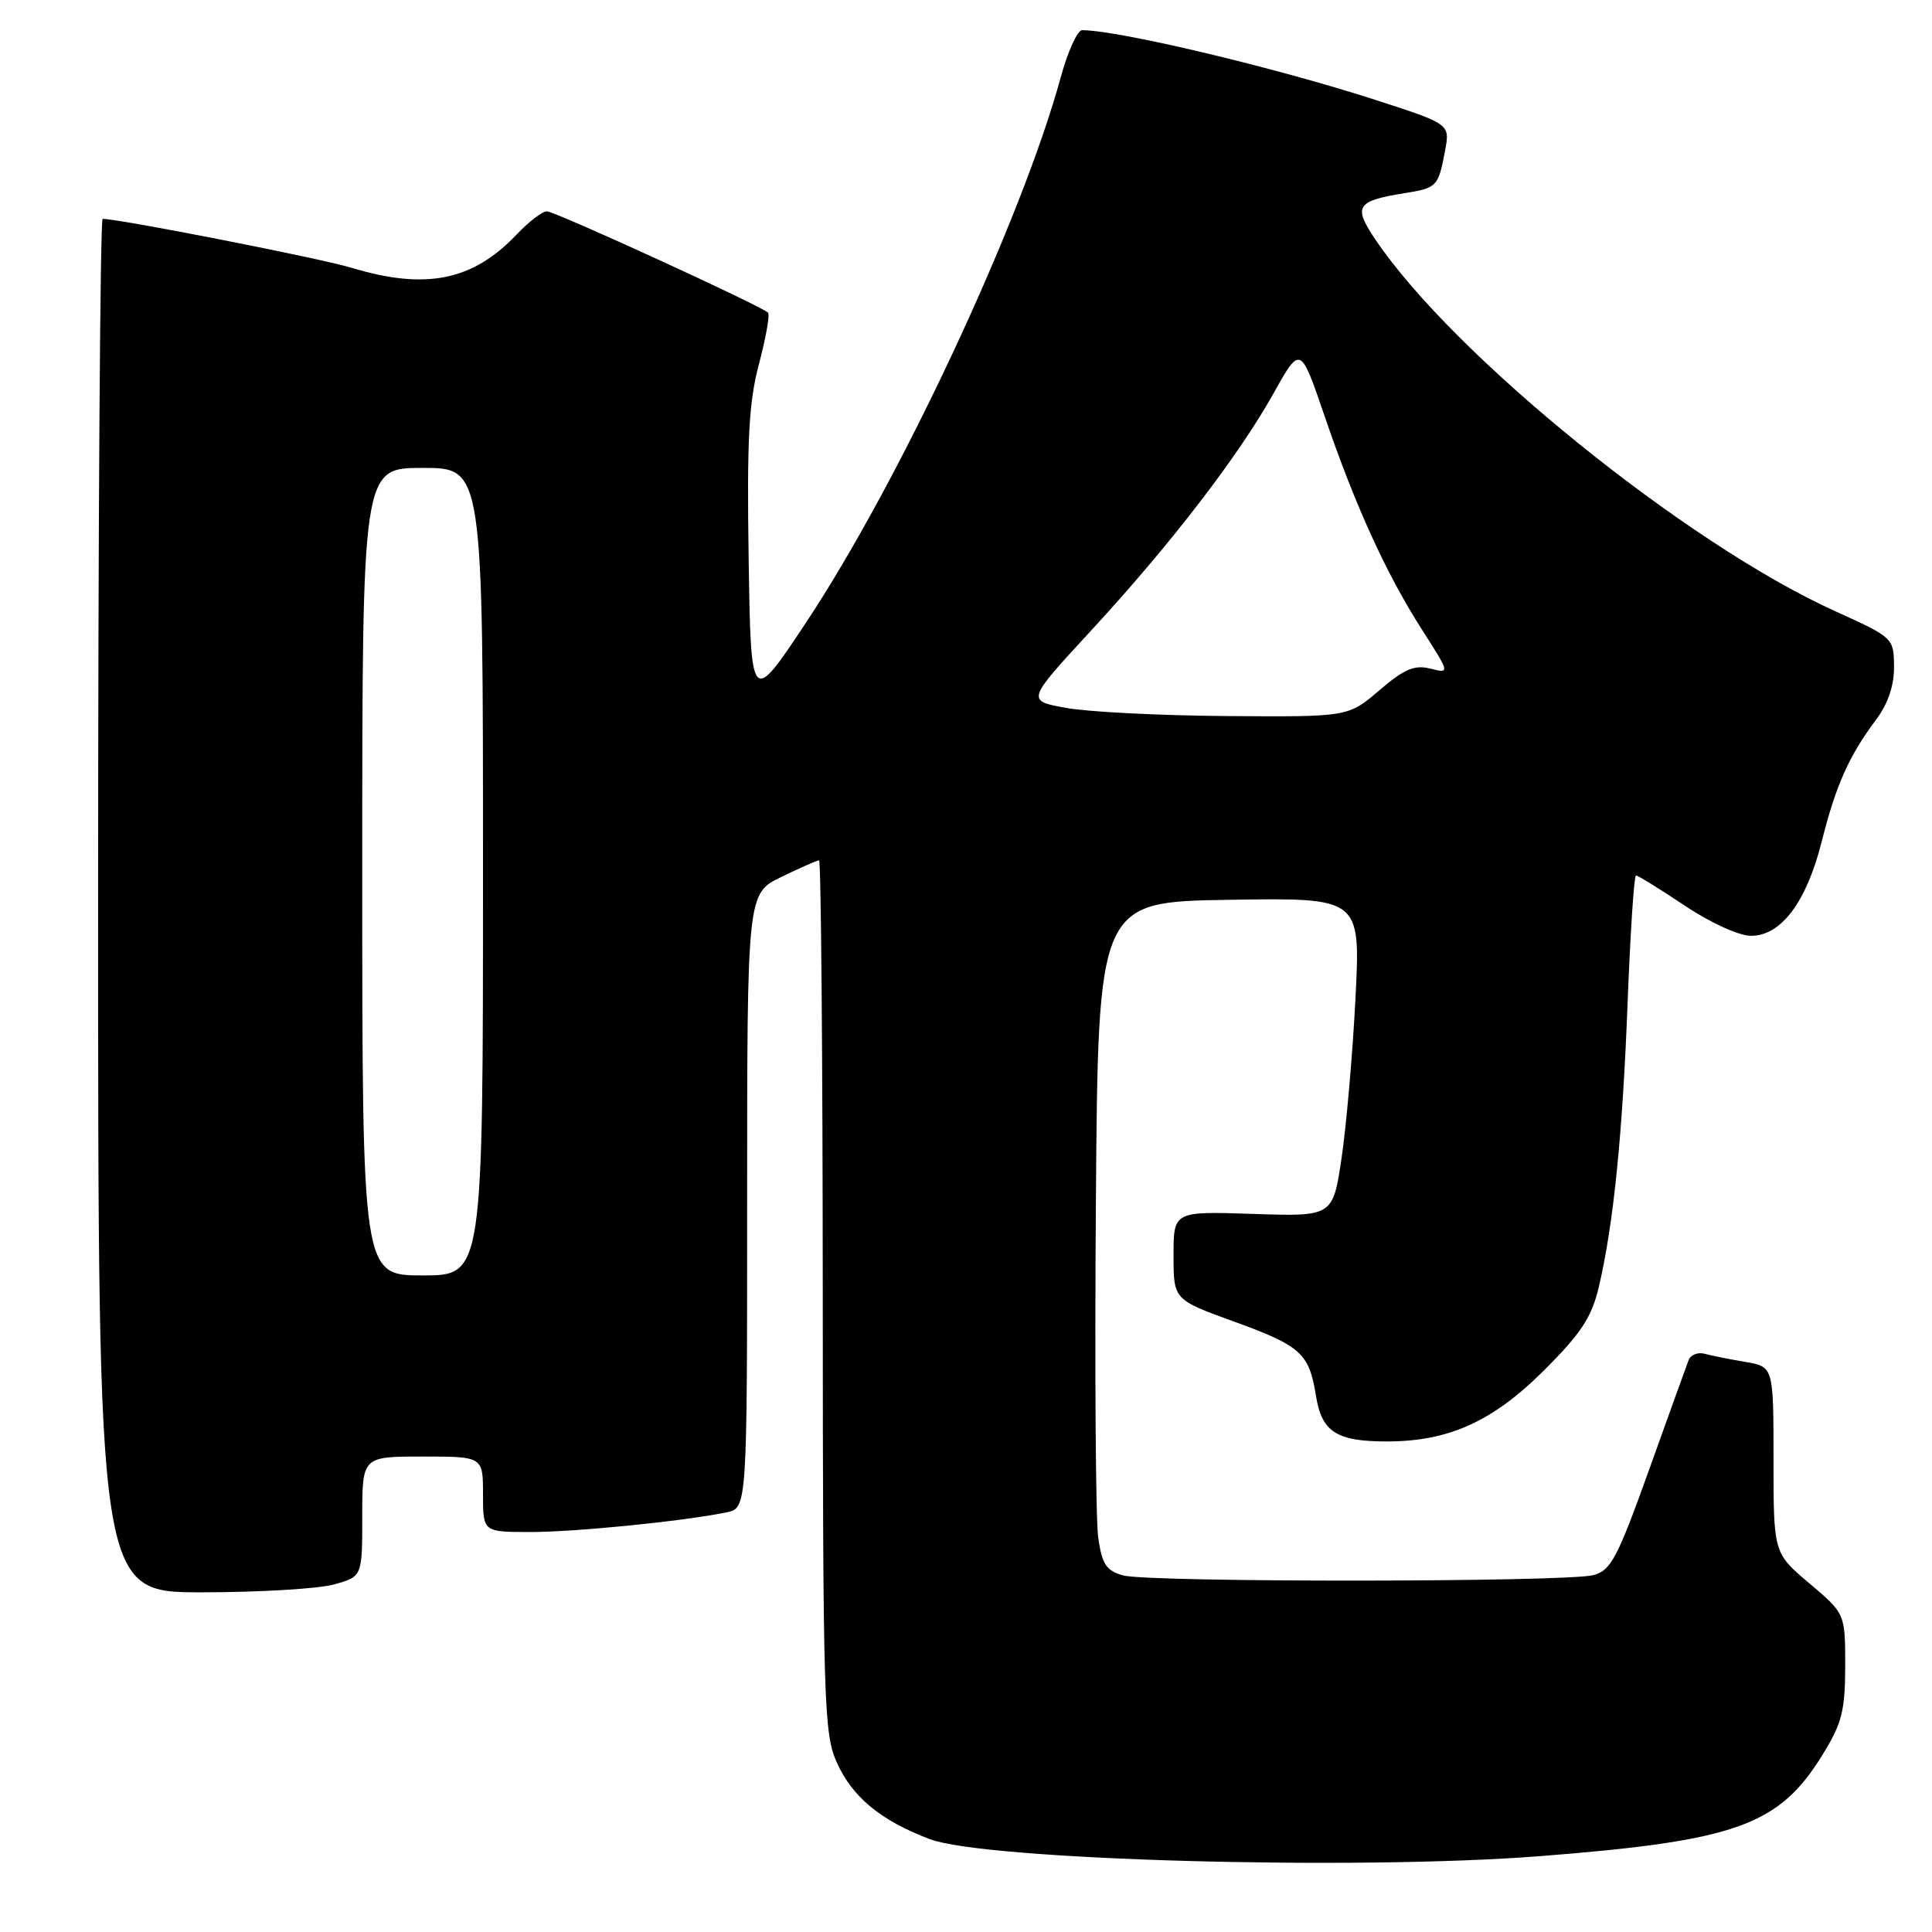 <?xml version="1.0" encoding="UTF-8" standalone="no"?>
<!DOCTYPE svg PUBLIC "-//W3C//DTD SVG 1.1//EN" "http://www.w3.org/Graphics/SVG/1.1/DTD/svg11.dtd" >
<svg xmlns="http://www.w3.org/2000/svg" xmlns:xlink="http://www.w3.org/1999/xlink" version="1.1" viewBox="0 0 256 256">
 <g >
 <path fill="currentColor"
d=" M 204.05 245.95 C 230.04 243.92 235.69 241.90 241.47 232.56 C 244.07 228.35 244.49 226.70 244.50 220.74 C 244.50 213.82 244.50 213.82 239.75 209.80 C 235.00 205.79 235.00 205.79 235.00 193.44 C 235.00 181.09 235.00 181.09 231.25 180.46 C 229.19 180.11 226.77 179.63 225.87 179.38 C 224.97 179.14 224.02 179.52 223.75 180.22 C 223.48 180.92 221.12 187.47 218.51 194.76 C 214.31 206.47 213.44 208.11 211.13 208.71 C 207.54 209.66 152.16 209.69 148.81 208.75 C 146.58 208.12 146.02 207.27 145.52 203.75 C 145.18 201.41 145.05 181.50 145.21 159.50 C 145.50 119.50 145.50 119.50 162.89 119.23 C 180.28 118.95 180.28 118.95 179.61 132.23 C 179.24 139.53 178.41 149.03 177.78 153.35 C 176.62 161.20 176.62 161.20 166.06 160.85 C 155.50 160.50 155.50 160.50 155.50 166.35 C 155.50 172.21 155.50 172.21 163.50 175.11 C 172.41 178.35 173.47 179.31 174.38 184.99 C 175.14 189.74 177.11 191.00 183.76 191.00 C 191.95 191.00 197.80 188.36 204.59 181.58 C 209.52 176.66 210.91 174.54 211.86 170.50 C 213.80 162.21 215.00 150.41 215.67 132.75 C 216.03 123.54 216.52 116.00 216.78 116.00 C 217.04 116.00 219.94 117.80 223.24 120.00 C 226.66 122.29 230.43 124.00 232.03 124.00 C 236.02 124.00 239.38 119.51 241.40 111.46 C 243.26 104.05 245.01 100.14 248.62 95.32 C 250.18 93.23 250.99 90.82 250.97 88.32 C 250.93 84.53 250.86 84.47 243.22 81.01 C 223.43 72.06 192.53 47.07 182.20 31.67 C 179.28 27.33 179.74 26.62 186.08 25.60 C 190.42 24.91 190.58 24.74 191.48 19.96 C 192.14 16.44 192.14 16.44 182.32 13.26 C 169.05 8.96 148.20 4.00 143.38 4.00 C 142.77 4.00 141.49 6.81 140.55 10.25 C 135.36 29.23 119.22 63.77 106.80 82.50 C 99.50 93.50 99.50 93.50 99.20 74.00 C 98.96 58.23 99.22 53.30 100.57 48.21 C 101.49 44.74 102.03 41.70 101.77 41.43 C 100.85 40.52 73.53 28.00 72.46 28.00 C 71.86 28.00 70.05 29.39 68.44 31.09 C 62.61 37.22 56.38 38.46 46.50 35.46 C 42.44 34.23 15.81 29.00 13.60 29.00 C 13.27 29.00 13.00 69.95 13.00 120.00 C 13.00 211.00 13.00 211.00 26.75 210.99 C 34.31 210.99 42.19 210.52 44.25 209.95 C 48.00 208.91 48.00 208.91 48.00 200.95 C 48.00 193.00 48.00 193.00 56.00 193.00 C 64.00 193.00 64.00 193.00 64.00 198.00 C 64.00 203.00 64.00 203.00 70.28 203.00 C 76.28 203.00 90.44 201.58 96.25 200.40 C 99.00 199.84 99.00 199.84 99.00 159.12 C 99.00 118.40 99.00 118.40 103.53 116.20 C 106.02 114.99 108.27 114.00 108.53 114.00 C 108.79 114.00 109.01 139.99 109.02 171.75 C 109.04 225.91 109.16 229.76 110.91 233.60 C 112.97 238.15 116.70 241.22 123.18 243.69 C 130.54 246.48 179.59 247.86 204.05 245.95 Z  M 48.00 115.50 C 48.00 62.00 48.00 62.00 56.00 62.00 C 64.00 62.00 64.00 62.00 64.00 115.50 C 64.00 169.00 64.00 169.00 56.00 169.00 C 48.00 169.00 48.00 169.00 48.00 115.50 Z  M 141.25 93.80 C 136.00 92.85 136.00 92.85 144.47 83.67 C 155.05 72.21 164.07 60.49 168.73 52.16 C 172.31 45.75 172.31 45.75 175.51 55.12 C 179.56 66.99 183.70 76.07 188.43 83.45 C 192.14 89.25 192.14 89.25 189.51 88.59 C 187.42 88.07 186.06 88.65 182.77 91.47 C 178.64 95.00 178.64 95.00 162.57 94.88 C 153.73 94.82 144.14 94.33 141.25 93.80 Z "/>
</g>
</svg>